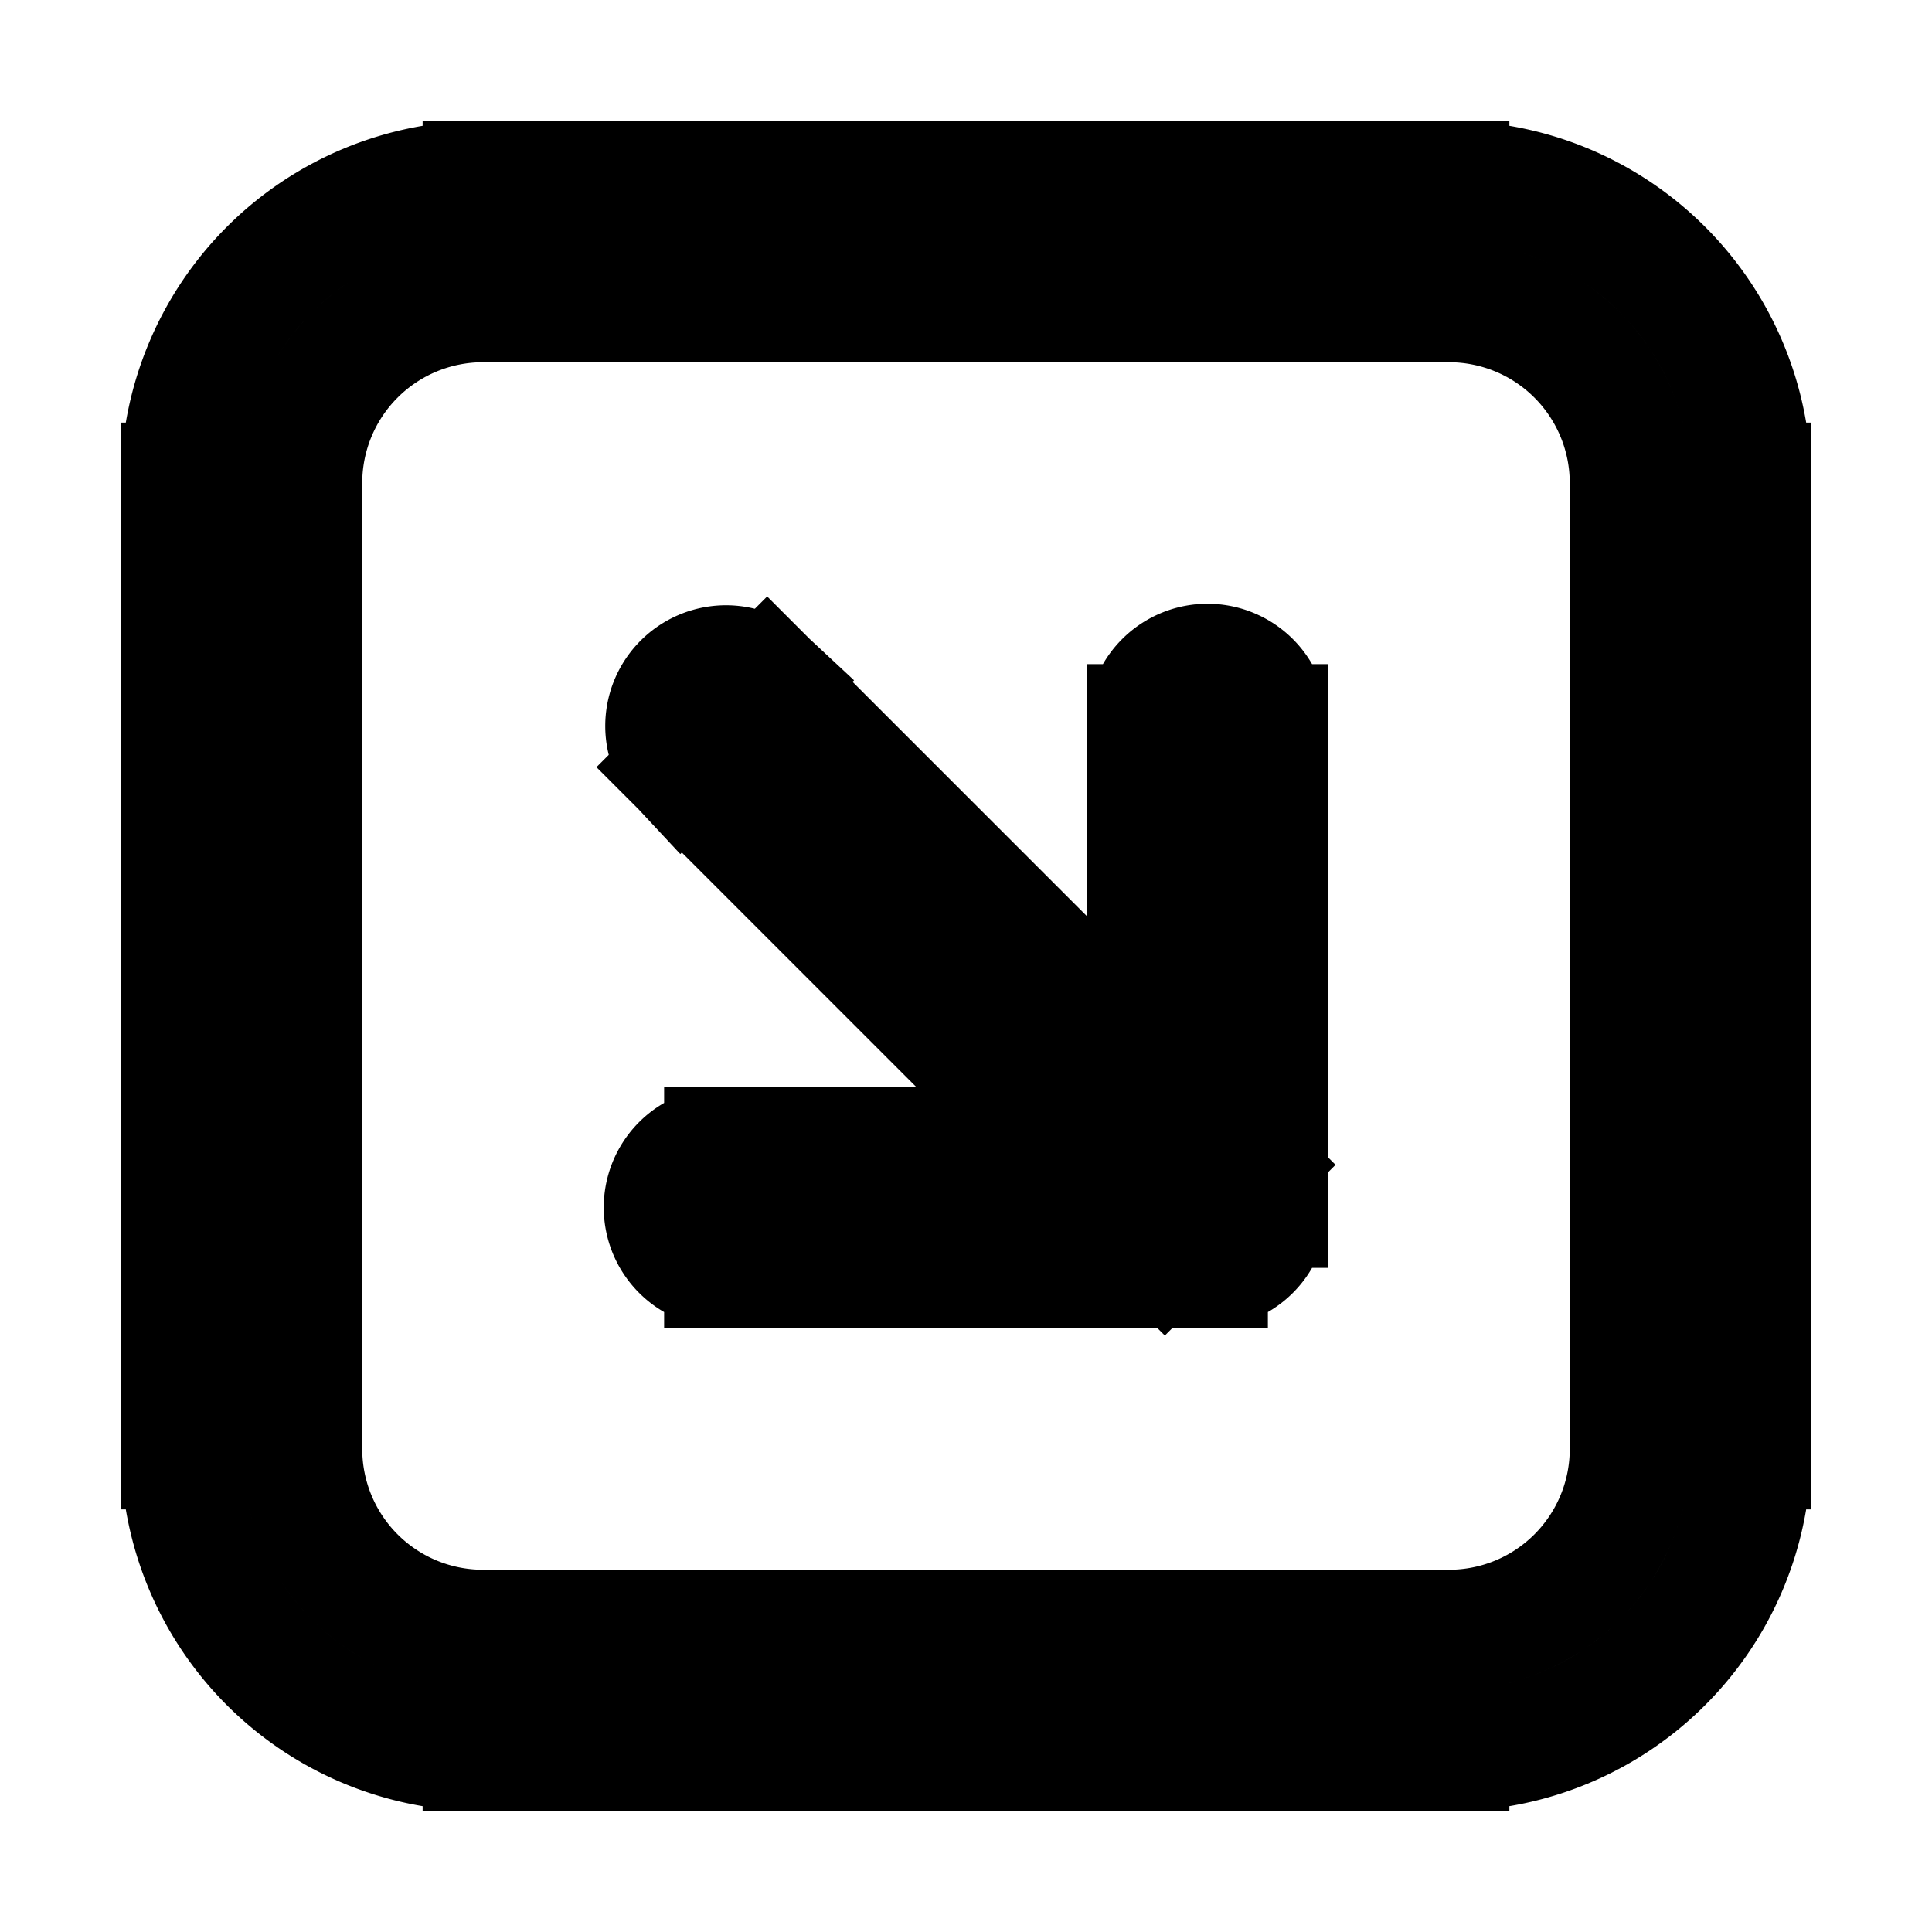 <svg xmlns="http://www.w3.org/2000/svg" fill="none" viewBox="0 0 24 24" stroke-width="1.5" stroke="currentColor" aria-hidden="true" data-slot="icon">
  <path d="M14.25 9a.75.75 0 0 1 1.5 0zm.75 6h.75a.75.75 0 0 1-.75.75zm-6 .75a.75.75 0 0 1 0-1.5zm-.53-6.22a.75.75 0 0 1 1.06-1.06zM18 3.75H6v-1.5h12zM3.75 6v12h-1.5V6zM6 20.25h12v1.5H6zM20.25 18V6h1.5v12zM18 20.25A2.25 2.25 0 0 0 20.25 18h1.5A3.75 3.75 0 0 1 18 21.75zM3.75 18A2.25 2.25 0 0 0 6 20.25v1.5A3.75 3.75 0 0 1 2.25 18zM6 3.75A2.25 2.25 0 0 0 3.75 6h-1.5A3.75 3.75 0 0 1 6 2.25zm12-1.5A3.75 3.75 0 0 1 21.75 6h-1.5A2.25 2.25 0 0 0 18 3.75zM15.75 9v6h-1.5V9zM15 15.75H9v-1.5h6zm-.53-.22-6-6 1.06-1.06 6 6z"/>
</svg>
